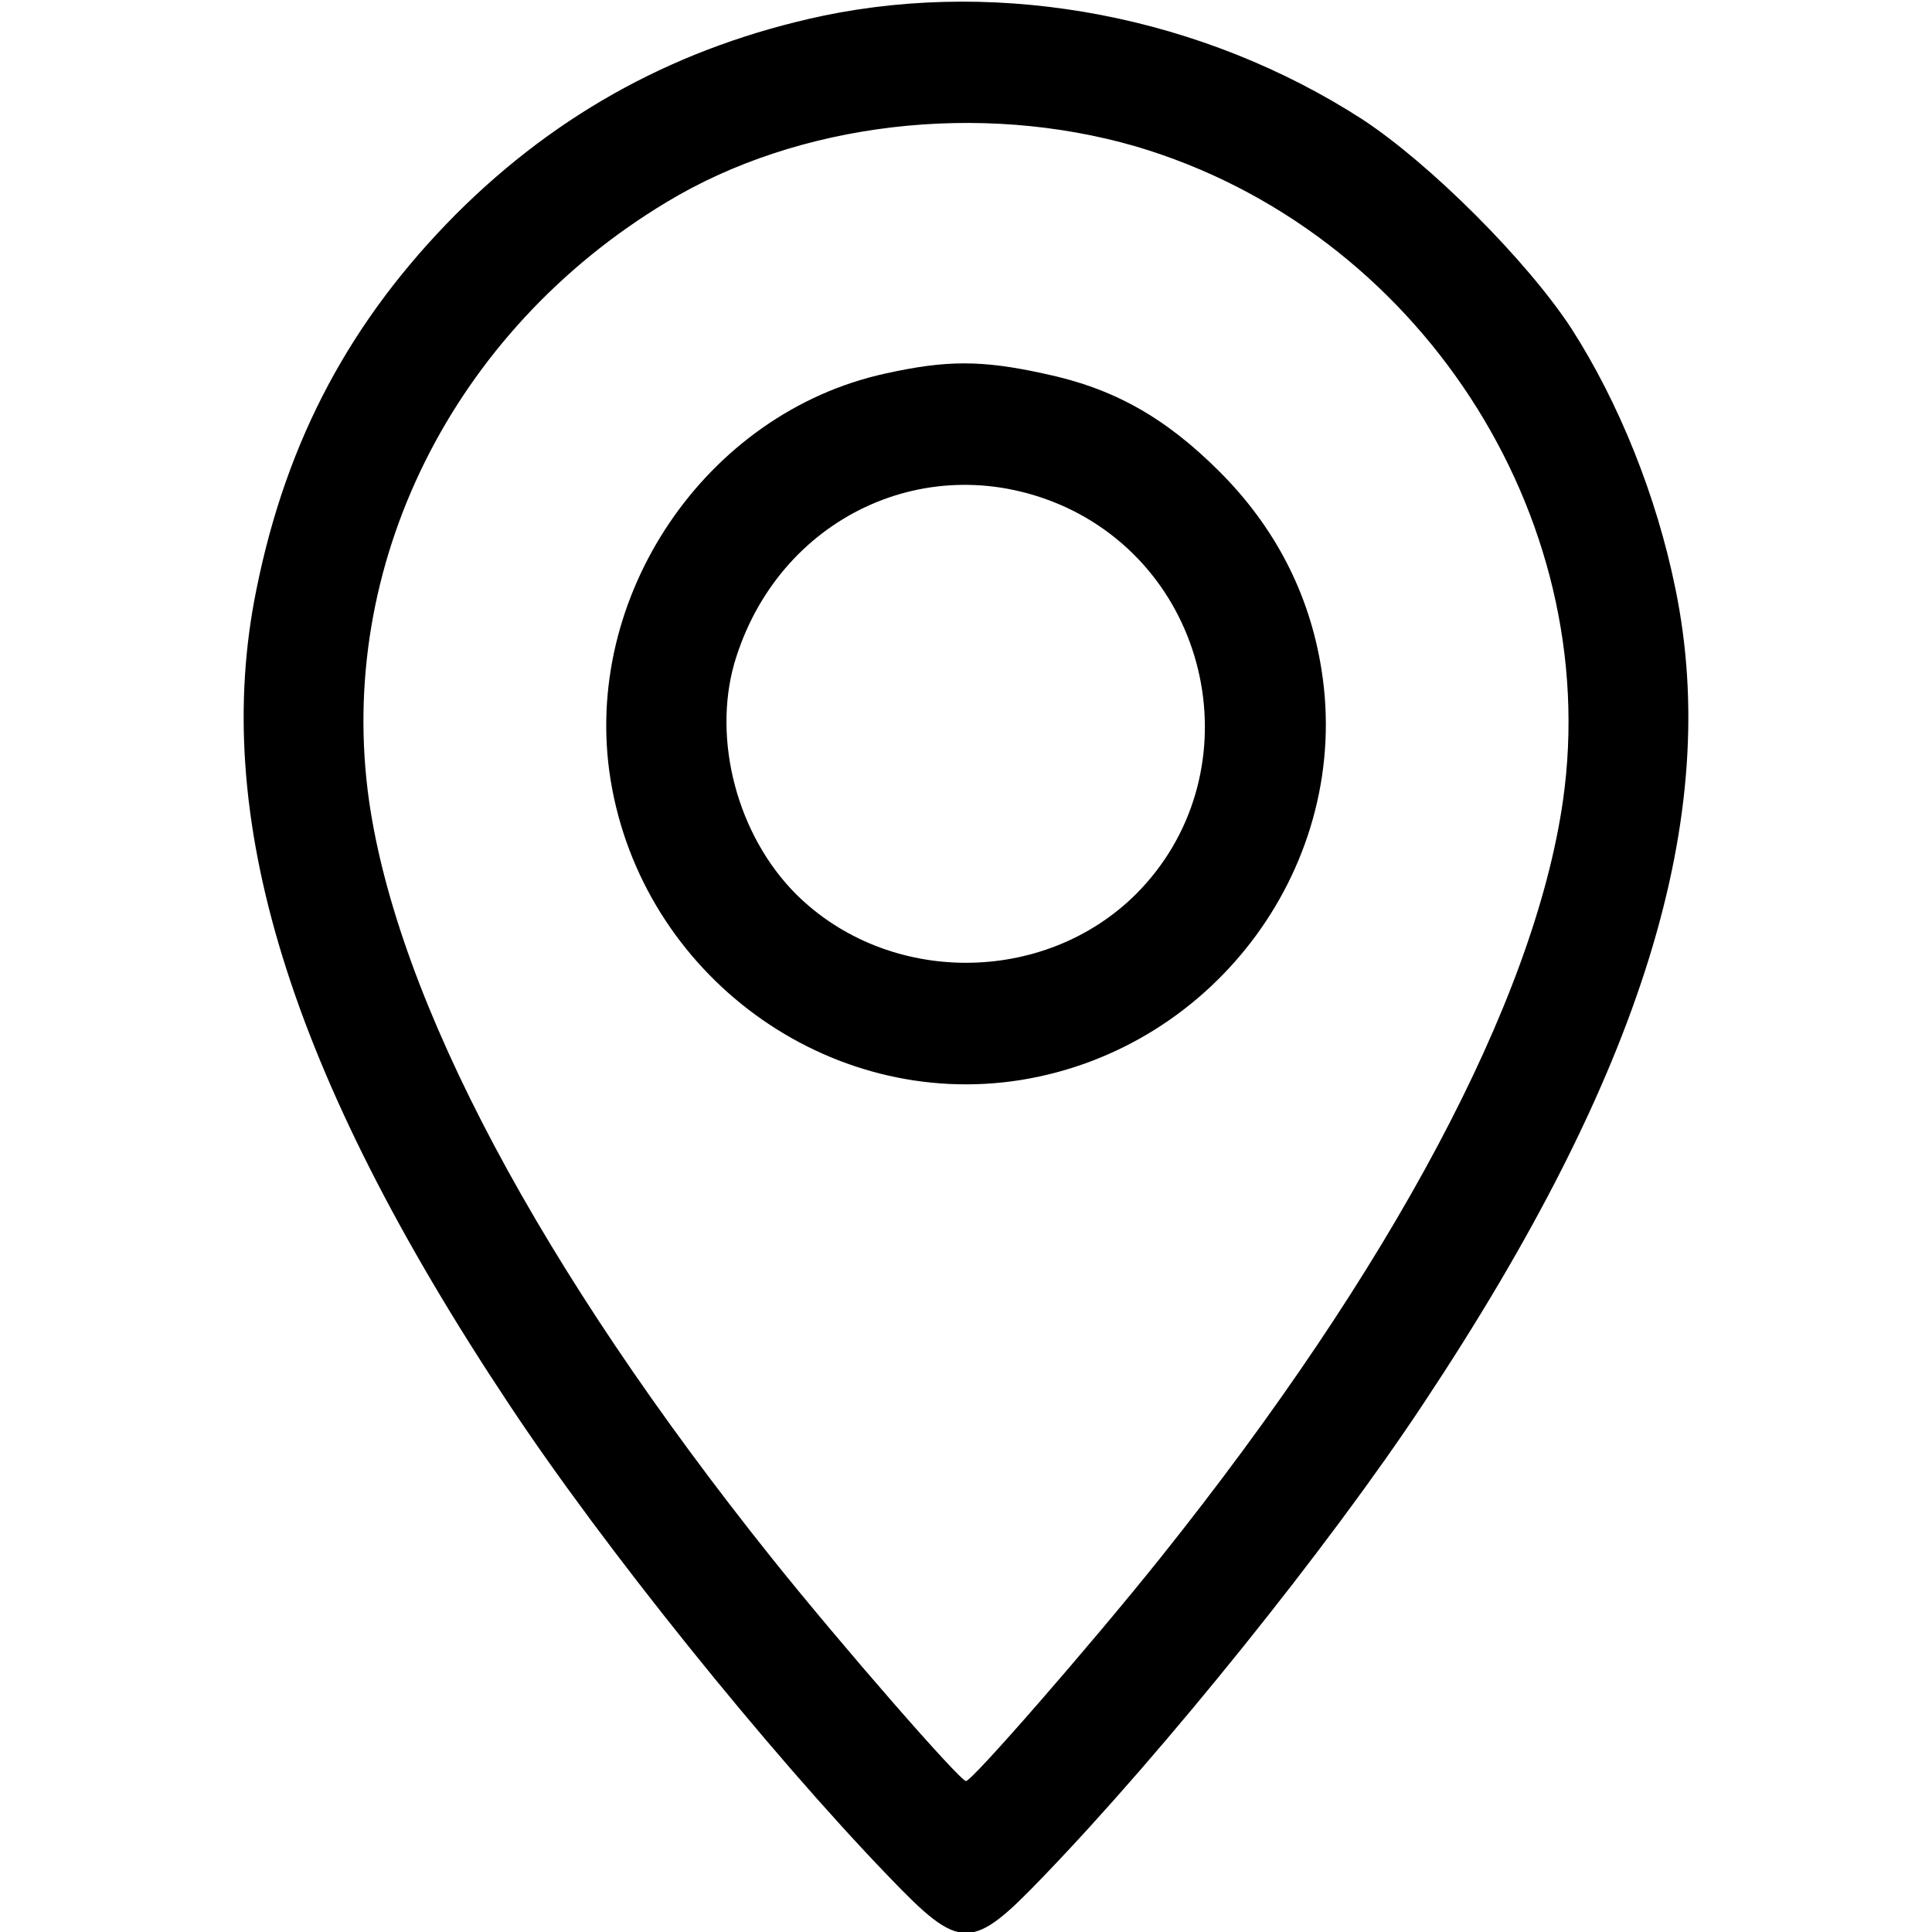 <?xml version="1.0" standalone="no"?>
<!DOCTYPE svg PUBLIC "-//W3C//DTD SVG 20010904//EN"
 "http://www.w3.org/TR/2001/REC-SVG-20010904/DTD/svg10.dtd">
<svg version="1.0" xmlns="http://www.w3.org/2000/svg"
 width="256pt" height="256pt" viewBox="0 0 256 256"
 preserveAspectRatio="xMidYMid meet">

<g transform="translate(0,256) scale(0.1,-0.1)"
fill="#000000" stroke="none">
<path d="M1090 2539 c-188 -40 -349 -126 -486 -263 -139 -140 -224 -298 -264
-496 -62 -301 43 -642 334 -1080 125 -189 343 -460 504 -627 95 -99 109 -99
204 0 161 167 379 438 504 627 291 438 396 779 334 1080 -25 123 -75 247 -138
345 -59 90 -187 218 -277 277 -211 136 -475 187 -715 137z m415 -173 c373
-110 620 -488 566 -867 -38 -265 -227 -620 -534 -1004 -92 -115 -249 -295
-257 -295 -8 0 -165 180 -257 295 -307 384 -496 739 -534 1004 -44 311 110
622 394 793 175 106 415 134 622 74z"/>
<path d="M1173 2065 c-238 -52 -403 -296 -364 -538 42 -259 288 -439 544 -398
259 42 439 288 398 544 -16 101 -62 189 -135 262 -73 73 -142 111 -233 130
-82 18 -129 18 -210 0z m239 -177 c199 -92 248 -358 93 -513 -122 -121 -328
-121 -450 0 -78 78 -111 204 -82 306 57 194 259 289 439 207z"/>
</g>
</svg>
